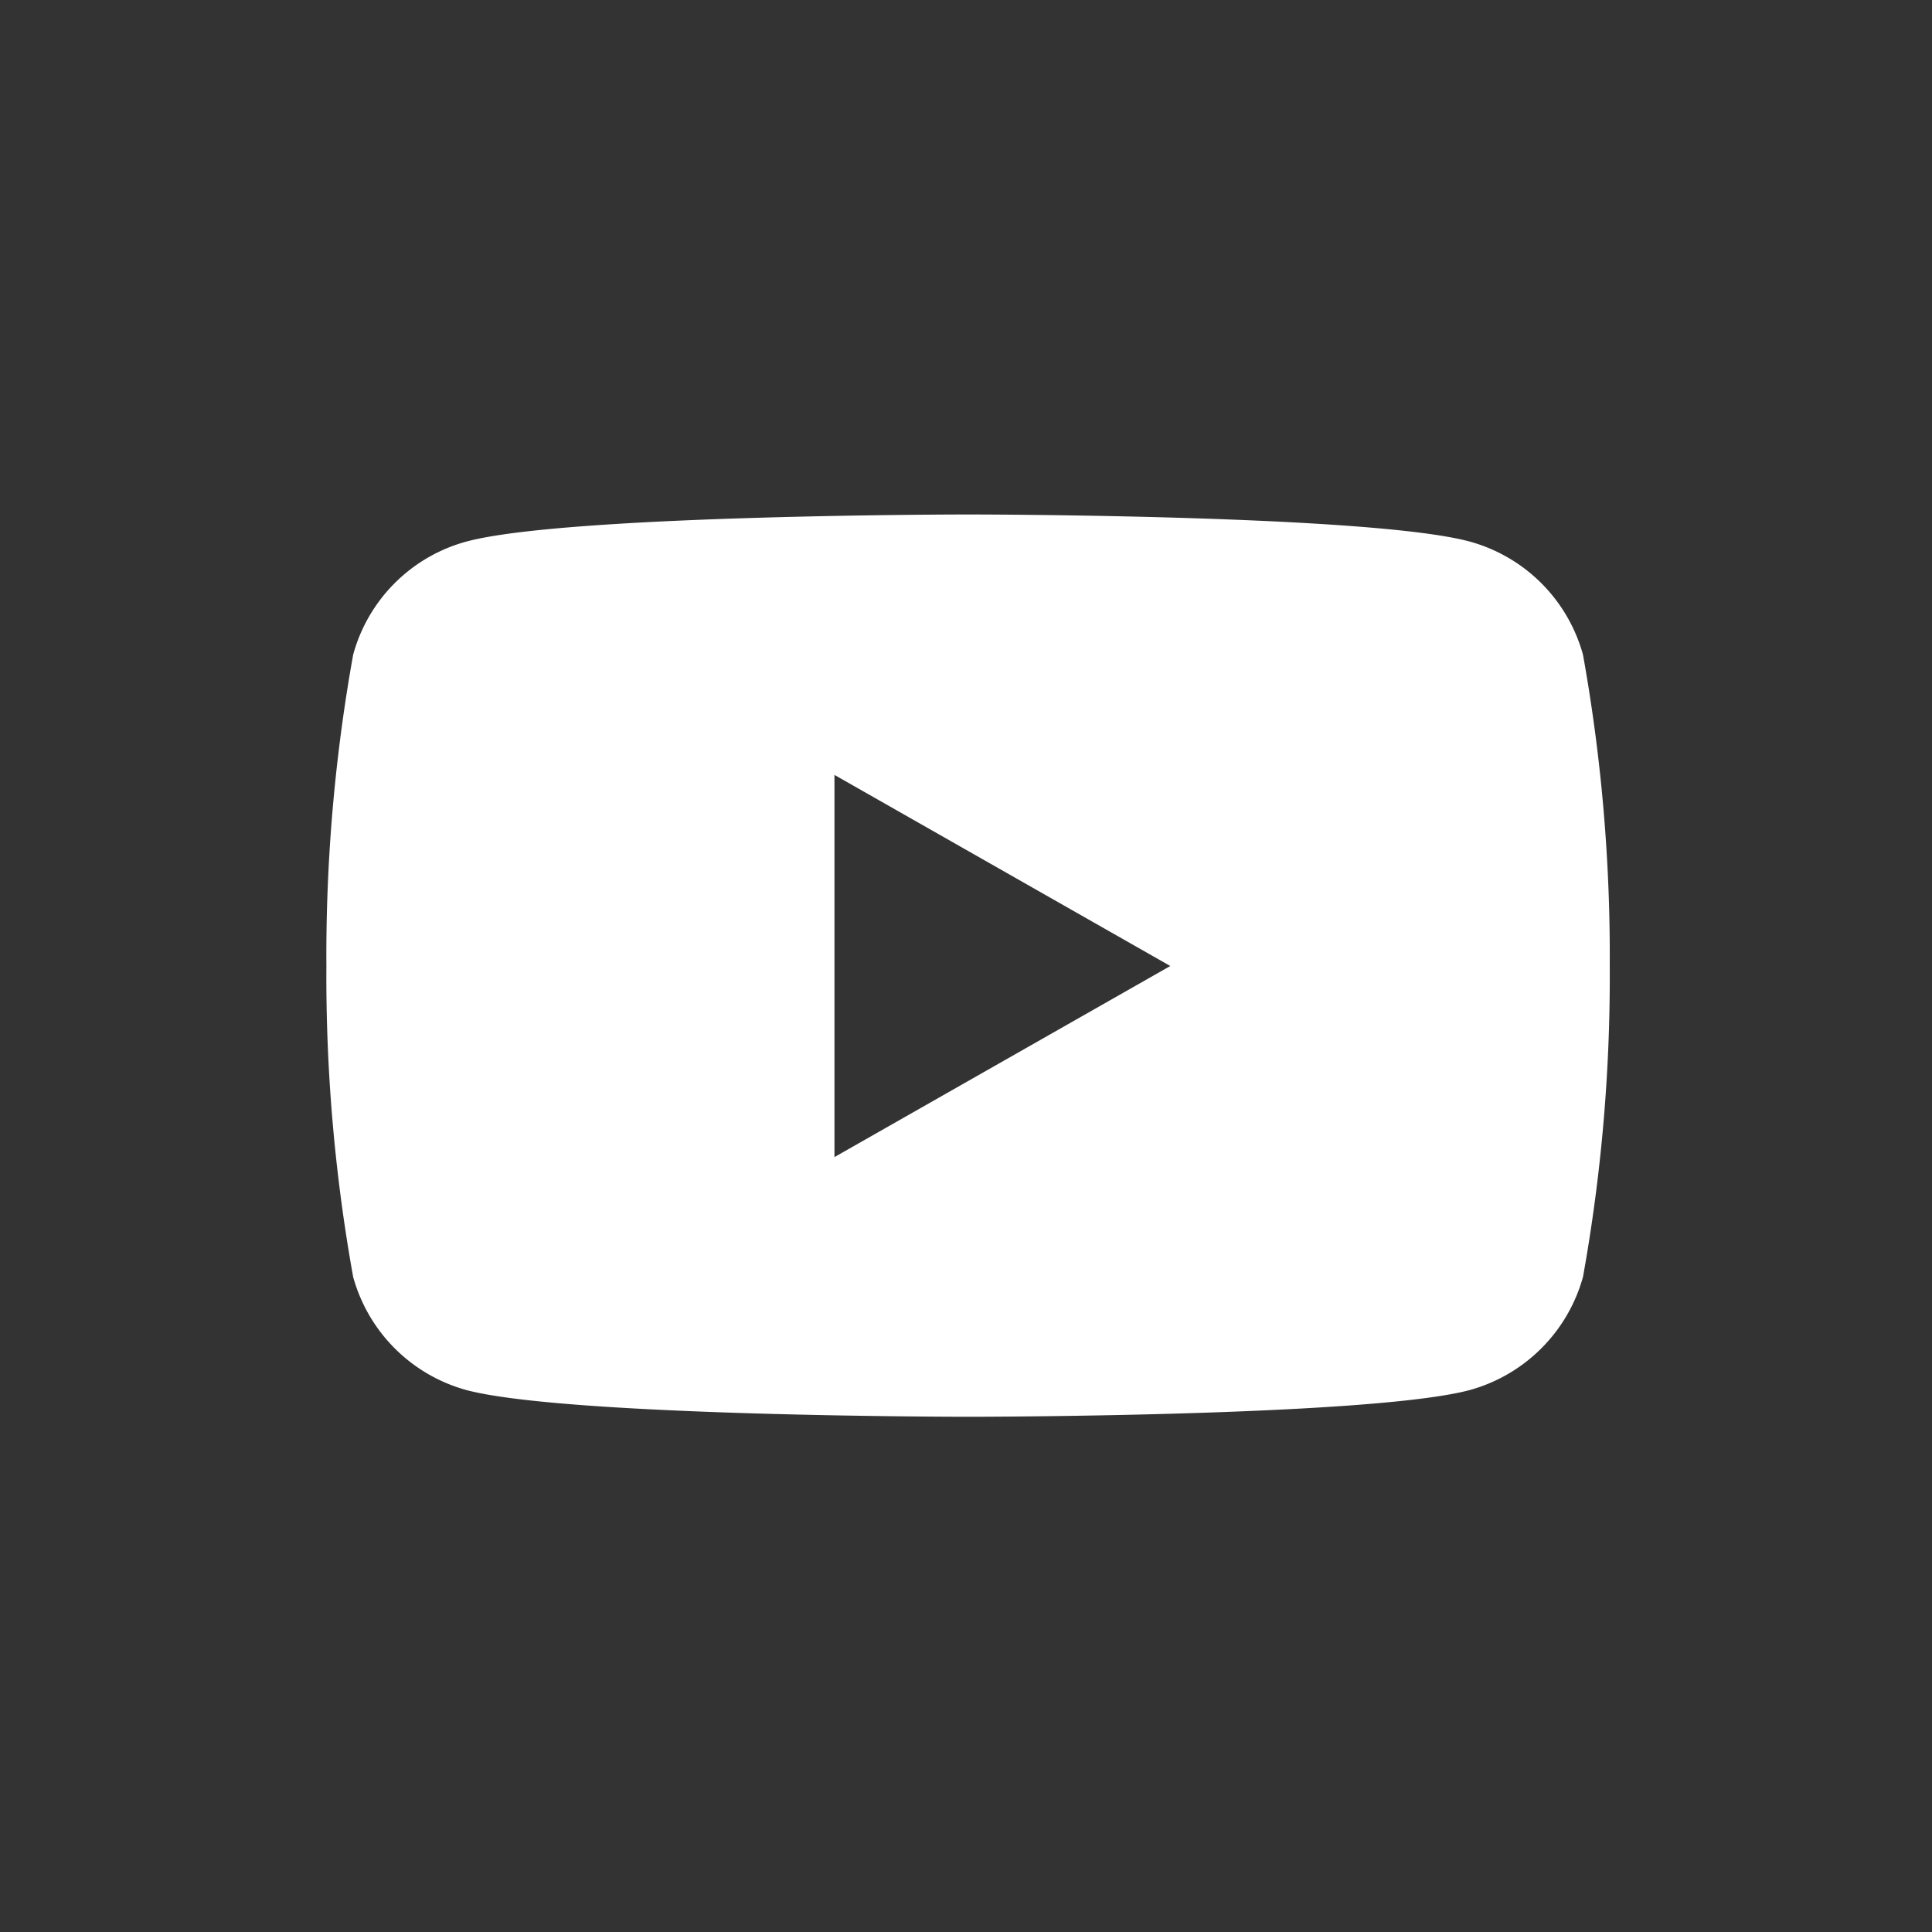 <svg xmlns="http://www.w3.org/2000/svg" viewBox="0 0 51.26 51.26"><rect x="0" y="0" width="51.26" height="51.26" fill="#333333" stroke="none"/><defs><style>.cls-1{fill:#fff;}</style></defs><g id="Layer_2" data-name="Layer 2"><path class="cls-1" d="M42,17.37a4.3,4.3,0,0,0-3-3c-2.65-.72-13.31-.72-13.31-.72s-10.66,0-13.32.72a4.28,4.28,0,0,0-3,3,45.12,45.12,0,0,0-.71,8.26,45,45,0,0,0,.71,8.25,4.3,4.3,0,0,0,3,3c2.66.71,13.32.71,13.32.71s10.66,0,13.31-.71a4.31,4.31,0,0,0,3-3,45,45,0,0,0,.71-8.25A45.12,45.12,0,0,0,42,17.37ZM22.14,30.7V20.56l8.91,5.07Z"/></g></svg>